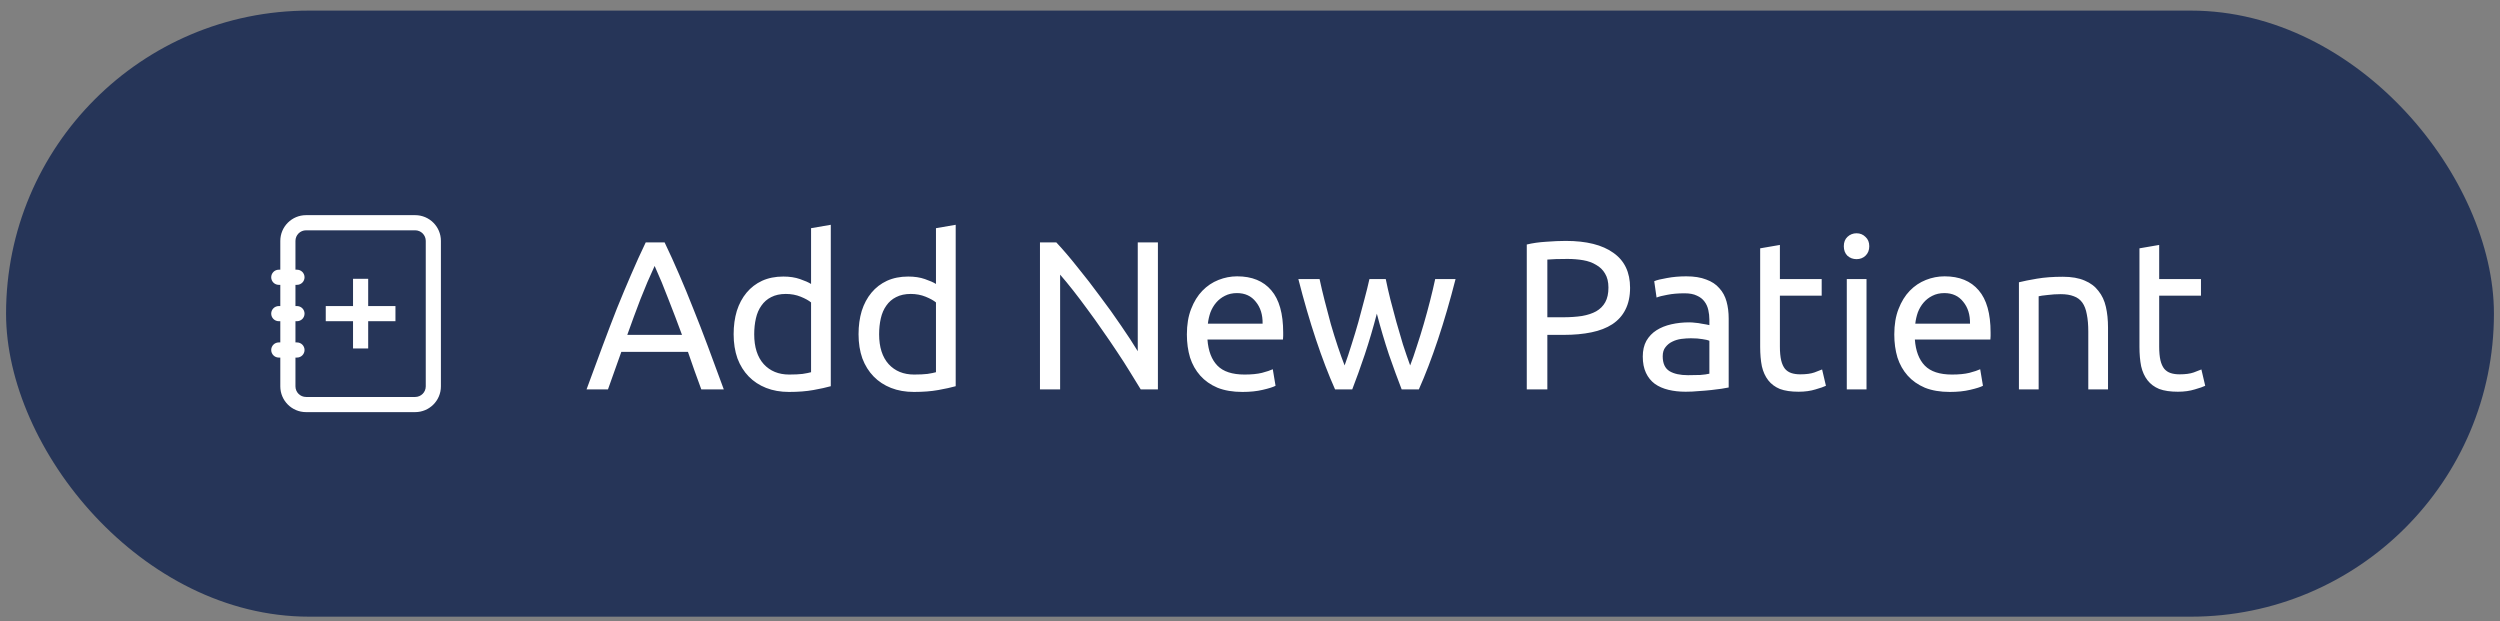 <svg width="165" height="41" viewBox="0 0 165 41" fill="none" xmlns="http://www.w3.org/2000/svg">
<rect x="0" y="0" width="165" height="41" fill="#808080" stroke="none"/>
<rect x="0.4" y="0.7" width="164.2" height="40" rx="20" fill="#263558"/>
<path d="M18.4 17.8C18.124 17.8 17.9 18.024 17.9 18.3C17.9 18.576 18.124 18.8 18.4 18.8V17.8ZM19.6 18.8C19.876 18.8 20.1 18.576 20.1 18.3C20.1 18.024 19.876 17.8 19.6 17.8V18.8ZM18.4 20.2C18.124 20.2 17.9 20.424 17.9 20.7C17.9 20.976 18.124 21.2 18.4 21.2V20.2ZM19.6 21.2C19.876 21.2 20.1 20.976 20.1 20.7C20.1 20.424 19.876 20.2 19.6 20.2V21.2ZM18.4 22.6C18.124 22.6 17.9 22.824 17.9 23.1C17.9 23.376 18.124 23.6 18.4 23.6V22.6ZM19.6 23.6C19.876 23.6 20.1 23.376 20.1 23.1C20.1 22.824 19.876 22.6 19.6 22.6V23.6ZM24.3 18.9V18.4H23.3V18.9H24.3ZM23.3 22.5V23H24.3V22.5H23.3ZM25.6 21.2H26.1V20.2H25.6V21.2ZM22 20.2H21.5V21.2H22V20.2ZM18.4 18.8H19.6V17.8H18.4V18.8ZM18.4 21.2H19.6V20.2H18.4V21.2ZM18.4 23.6H19.6V22.6H18.4V23.6ZM20.2 27.2H27.4V26.2H20.2V27.2ZM27.4 27.2C28.339 27.2 29.1 26.439 29.1 25.5H28.1C28.1 25.887 27.787 26.2 27.4 26.2V27.2ZM29.1 25.5V15.9H28.1V25.5H29.1ZM29.1 15.9C29.1 14.961 28.339 14.2 27.4 14.2V15.2C27.787 15.2 28.1 15.514 28.1 15.9H29.1ZM27.4 14.2H20.2V15.2H27.4V14.2ZM20.2 14.2C19.261 14.2 18.5 14.961 18.5 15.9H19.5C19.5 15.514 19.813 15.2 20.2 15.2V14.2ZM18.5 15.9V25.5H19.5V15.9H18.5ZM18.5 25.5C18.5 26.439 19.261 27.2 20.2 27.2V26.2C19.813 26.2 19.5 25.887 19.5 25.5H18.5ZM23.3 18.9V22.5H24.3V18.9H23.3ZM25.6 20.2H22V21.2H25.6V20.2Z" fill="white"/>
<path d="M46.286 25.7C46.127 25.28 45.978 24.869 45.838 24.468C45.698 24.058 45.553 23.642 45.404 23.222H41.008L40.126 25.7H38.712C39.085 24.674 39.435 23.726 39.762 22.858C40.089 21.981 40.406 21.15 40.714 20.366C41.031 19.582 41.344 18.835 41.652 18.126C41.96 17.407 42.282 16.698 42.618 15.998H43.864C44.2 16.698 44.522 17.407 44.83 18.126C45.138 18.835 45.446 19.582 45.754 20.366C46.071 21.15 46.393 21.981 46.72 22.858C47.047 23.726 47.397 24.674 47.77 25.7H46.286ZM45.012 22.102C44.713 21.29 44.415 20.506 44.116 19.75C43.827 18.985 43.523 18.252 43.206 17.552C42.879 18.252 42.567 18.985 42.268 19.75C41.979 20.506 41.689 21.29 41.4 22.102H45.012ZM53.53 19.96C53.371 19.829 53.142 19.703 52.844 19.582C52.545 19.461 52.218 19.4 51.864 19.4C51.49 19.4 51.168 19.47 50.898 19.61C50.636 19.741 50.422 19.927 50.254 20.17C50.086 20.404 49.964 20.683 49.89 21.01C49.815 21.337 49.778 21.687 49.778 22.06C49.778 22.91 49.988 23.567 50.408 24.034C50.828 24.491 51.388 24.72 52.088 24.72C52.442 24.72 52.736 24.706 52.97 24.678C53.212 24.641 53.399 24.604 53.53 24.566V19.96ZM53.53 15.06L54.832 14.836V25.49C54.533 25.574 54.15 25.658 53.684 25.742C53.217 25.826 52.68 25.868 52.074 25.868C51.514 25.868 51.01 25.779 50.562 25.602C50.114 25.425 49.731 25.173 49.414 24.846C49.096 24.52 48.849 24.123 48.672 23.656C48.504 23.18 48.42 22.648 48.42 22.06C48.42 21.5 48.49 20.987 48.63 20.52C48.779 20.053 48.994 19.652 49.274 19.316C49.554 18.98 49.894 18.719 50.296 18.532C50.706 18.346 51.173 18.252 51.696 18.252C52.116 18.252 52.484 18.308 52.802 18.42C53.128 18.532 53.371 18.64 53.53 18.742V15.06ZM61.774 19.96C61.615 19.829 61.386 19.703 61.088 19.582C60.789 19.461 60.462 19.4 60.108 19.4C59.734 19.4 59.412 19.47 59.142 19.61C58.88 19.741 58.666 19.927 58.498 20.17C58.33 20.404 58.208 20.683 58.134 21.01C58.059 21.337 58.022 21.687 58.022 22.06C58.022 22.91 58.232 23.567 58.652 24.034C59.072 24.491 59.632 24.72 60.332 24.72C60.686 24.72 60.98 24.706 61.214 24.678C61.456 24.641 61.643 24.604 61.774 24.566V19.96ZM61.774 15.06L63.076 14.836V25.49C62.777 25.574 62.394 25.658 61.928 25.742C61.461 25.826 60.924 25.868 60.318 25.868C59.758 25.868 59.254 25.779 58.806 25.602C58.358 25.425 57.975 25.173 57.658 24.846C57.34 24.52 57.093 24.123 56.916 23.656C56.748 23.18 56.664 22.648 56.664 22.06C56.664 21.5 56.734 20.987 56.874 20.52C57.023 20.053 57.238 19.652 57.518 19.316C57.798 18.98 58.138 18.719 58.54 18.532C58.95 18.346 59.417 18.252 59.94 18.252C60.36 18.252 60.728 18.308 61.046 18.42C61.372 18.532 61.615 18.64 61.774 18.742V15.06ZM75.288 25.7C75.083 25.355 74.845 24.968 74.574 24.538C74.313 24.109 74.028 23.666 73.72 23.208C73.412 22.741 73.09 22.27 72.754 21.794C72.427 21.318 72.101 20.861 71.774 20.422C71.447 19.974 71.13 19.554 70.822 19.162C70.514 18.77 70.229 18.425 69.968 18.126V25.7H68.638V15.998H69.716C70.155 16.465 70.621 17.011 71.116 17.636C71.62 18.252 72.115 18.892 72.6 19.554C73.095 20.207 73.557 20.852 73.986 21.486C74.425 22.121 74.793 22.686 75.092 23.18V15.998H76.422V25.7H75.288ZM78.334 22.074C78.334 21.43 78.427 20.87 78.614 20.394C78.8 19.909 79.048 19.508 79.356 19.19C79.664 18.873 80.018 18.635 80.42 18.476C80.821 18.317 81.232 18.238 81.652 18.238C82.632 18.238 83.383 18.546 83.906 19.162C84.428 19.769 84.69 20.698 84.69 21.948C84.69 22.004 84.69 22.079 84.69 22.172C84.69 22.256 84.685 22.335 84.676 22.41H79.692C79.748 23.166 79.967 23.74 80.35 24.132C80.732 24.524 81.33 24.72 82.142 24.72C82.599 24.72 82.982 24.683 83.29 24.608C83.607 24.524 83.845 24.445 84.004 24.37L84.186 25.462C84.027 25.546 83.747 25.635 83.346 25.728C82.954 25.822 82.506 25.868 82.002 25.868C81.367 25.868 80.816 25.775 80.35 25.588C79.892 25.392 79.514 25.126 79.216 24.79C78.917 24.454 78.693 24.058 78.544 23.6C78.404 23.134 78.334 22.625 78.334 22.074ZM83.332 21.36C83.341 20.772 83.192 20.291 82.884 19.918C82.585 19.535 82.17 19.344 81.638 19.344C81.339 19.344 81.073 19.405 80.84 19.526C80.616 19.638 80.424 19.788 80.266 19.974C80.107 20.161 79.981 20.375 79.888 20.618C79.804 20.861 79.748 21.108 79.72 21.36H83.332ZM92.51 25.7C92.249 25.028 91.969 24.263 91.67 23.404C91.381 22.536 91.115 21.636 90.872 20.702C90.629 21.636 90.363 22.536 90.074 23.404C89.785 24.263 89.509 25.028 89.248 25.7H88.114C87.685 24.739 87.265 23.642 86.854 22.41C86.443 21.178 86.056 19.848 85.692 18.42H87.092C87.185 18.859 87.297 19.335 87.428 19.848C87.559 20.361 87.694 20.875 87.834 21.388C87.983 21.901 88.137 22.396 88.296 22.872C88.455 23.348 88.604 23.764 88.744 24.118C88.903 23.68 89.057 23.218 89.206 22.732C89.365 22.238 89.514 21.743 89.654 21.248C89.794 20.744 89.925 20.254 90.046 19.778C90.177 19.293 90.289 18.84 90.382 18.42H91.46C91.544 18.84 91.647 19.293 91.768 19.778C91.889 20.254 92.02 20.744 92.16 21.248C92.3 21.743 92.445 22.238 92.594 22.732C92.753 23.218 92.911 23.68 93.07 24.118C93.21 23.764 93.355 23.348 93.504 22.872C93.663 22.396 93.817 21.901 93.966 21.388C94.115 20.875 94.255 20.361 94.386 19.848C94.517 19.335 94.629 18.859 94.722 18.42H96.066C95.702 19.848 95.315 21.178 94.904 22.41C94.493 23.642 94.073 24.739 93.644 25.7H92.51ZM103.343 15.9C104.706 15.9 105.751 16.162 106.479 16.684C107.216 17.198 107.585 17.968 107.585 18.994C107.585 19.554 107.482 20.035 107.277 20.436C107.081 20.828 106.792 21.15 106.409 21.402C106.036 21.645 105.578 21.822 105.037 21.934C104.496 22.046 103.884 22.102 103.203 22.102H102.125V25.7H100.767V16.138C101.15 16.045 101.574 15.984 102.041 15.956C102.517 15.919 102.951 15.9 103.343 15.9ZM103.455 17.09C102.876 17.09 102.433 17.104 102.125 17.132V20.94H103.147C103.614 20.94 104.034 20.912 104.407 20.856C104.78 20.791 105.093 20.688 105.345 20.548C105.606 20.399 105.807 20.198 105.947 19.946C106.087 19.694 106.157 19.372 106.157 18.98C106.157 18.607 106.082 18.299 105.933 18.056C105.793 17.814 105.597 17.622 105.345 17.482C105.102 17.333 104.818 17.23 104.491 17.174C104.164 17.118 103.819 17.09 103.455 17.09ZM111.405 24.762C111.713 24.762 111.983 24.758 112.217 24.748C112.459 24.73 112.66 24.701 112.819 24.664V22.494C112.725 22.448 112.571 22.41 112.357 22.382C112.151 22.345 111.899 22.326 111.601 22.326C111.405 22.326 111.195 22.34 110.971 22.368C110.756 22.396 110.555 22.457 110.369 22.55C110.191 22.634 110.042 22.756 109.921 22.914C109.799 23.064 109.739 23.264 109.739 23.516C109.739 23.983 109.888 24.309 110.187 24.496C110.485 24.674 110.891 24.762 111.405 24.762ZM111.293 18.238C111.815 18.238 112.254 18.308 112.609 18.448C112.973 18.579 113.262 18.77 113.477 19.022C113.701 19.265 113.859 19.559 113.953 19.904C114.046 20.24 114.093 20.613 114.093 21.024V25.574C113.981 25.593 113.822 25.621 113.617 25.658C113.421 25.686 113.197 25.714 112.945 25.742C112.693 25.77 112.417 25.794 112.119 25.812C111.829 25.84 111.54 25.854 111.251 25.854C110.84 25.854 110.462 25.812 110.117 25.728C109.771 25.644 109.473 25.514 109.221 25.336C108.969 25.149 108.773 24.907 108.633 24.608C108.493 24.309 108.423 23.95 108.423 23.53C108.423 23.129 108.502 22.784 108.661 22.494C108.829 22.205 109.053 21.971 109.333 21.794C109.613 21.617 109.939 21.486 110.313 21.402C110.686 21.318 111.078 21.276 111.489 21.276C111.619 21.276 111.755 21.285 111.895 21.304C112.035 21.314 112.165 21.332 112.287 21.36C112.417 21.379 112.529 21.398 112.623 21.416C112.716 21.435 112.781 21.449 112.819 21.458V21.094C112.819 20.88 112.795 20.669 112.749 20.464C112.702 20.25 112.618 20.063 112.497 19.904C112.375 19.736 112.207 19.605 111.993 19.512C111.787 19.41 111.517 19.358 111.181 19.358C110.751 19.358 110.373 19.391 110.047 19.456C109.729 19.512 109.491 19.573 109.333 19.638L109.179 18.56C109.347 18.485 109.627 18.416 110.019 18.35C110.411 18.276 110.835 18.238 111.293 18.238ZM117.473 18.42H120.231V19.512H117.473V22.872C117.473 23.236 117.501 23.54 117.557 23.782C117.613 24.015 117.697 24.202 117.809 24.342C117.921 24.473 118.061 24.566 118.229 24.622C118.397 24.678 118.593 24.706 118.817 24.706C119.209 24.706 119.522 24.664 119.755 24.58C119.998 24.487 120.166 24.422 120.259 24.384L120.511 25.462C120.381 25.527 120.152 25.607 119.825 25.7C119.499 25.803 119.125 25.854 118.705 25.854C118.211 25.854 117.8 25.794 117.473 25.672C117.156 25.541 116.899 25.35 116.703 25.098C116.507 24.846 116.367 24.538 116.283 24.174C116.209 23.801 116.171 23.372 116.171 22.886V16.39L117.473 16.166V18.42ZM123.19 25.7H121.888V18.42H123.19V25.7ZM122.532 17.104C122.299 17.104 122.098 17.029 121.93 16.88C121.771 16.721 121.692 16.512 121.692 16.25C121.692 15.989 121.771 15.784 121.93 15.634C122.098 15.476 122.299 15.396 122.532 15.396C122.765 15.396 122.961 15.476 123.12 15.634C123.288 15.784 123.372 15.989 123.372 16.25C123.372 16.512 123.288 16.721 123.12 16.88C122.961 17.029 122.765 17.104 122.532 17.104ZM125.023 22.074C125.023 21.43 125.116 20.87 125.303 20.394C125.49 19.909 125.737 19.508 126.045 19.19C126.353 18.873 126.708 18.635 127.109 18.476C127.51 18.317 127.921 18.238 128.341 18.238C129.321 18.238 130.072 18.546 130.595 19.162C131.118 19.769 131.379 20.698 131.379 21.948C131.379 22.004 131.379 22.079 131.379 22.172C131.379 22.256 131.374 22.335 131.365 22.41H126.381C126.437 23.166 126.656 23.74 127.039 24.132C127.422 24.524 128.019 24.72 128.831 24.72C129.288 24.72 129.671 24.683 129.979 24.608C130.296 24.524 130.534 24.445 130.693 24.37L130.875 25.462C130.716 25.546 130.436 25.635 130.035 25.728C129.643 25.822 129.195 25.868 128.691 25.868C128.056 25.868 127.506 25.775 127.039 25.588C126.582 25.392 126.204 25.126 125.905 24.79C125.606 24.454 125.382 24.058 125.233 23.6C125.093 23.134 125.023 22.625 125.023 22.074ZM130.021 21.36C130.03 20.772 129.881 20.291 129.573 19.918C129.274 19.535 128.859 19.344 128.327 19.344C128.028 19.344 127.762 19.405 127.529 19.526C127.305 19.638 127.114 19.788 126.955 19.974C126.796 20.161 126.67 20.375 126.577 20.618C126.493 20.861 126.437 21.108 126.409 21.36H130.021ZM133.249 18.63C133.548 18.555 133.945 18.476 134.439 18.392C134.934 18.308 135.503 18.266 136.147 18.266C136.726 18.266 137.207 18.35 137.589 18.518C137.972 18.677 138.275 18.905 138.499 19.204C138.733 19.494 138.896 19.843 138.989 20.254C139.083 20.665 139.129 21.117 139.129 21.612V25.7H137.827V21.892C137.827 21.444 137.795 21.061 137.729 20.744C137.673 20.427 137.575 20.17 137.435 19.974C137.295 19.778 137.109 19.638 136.875 19.554C136.642 19.461 136.353 19.414 136.007 19.414C135.867 19.414 135.723 19.419 135.573 19.428C135.424 19.438 135.279 19.451 135.139 19.47C135.009 19.48 134.887 19.494 134.775 19.512C134.673 19.531 134.598 19.545 134.551 19.554V25.7H133.249V18.63ZM142.506 18.42H145.264V19.512H142.506V22.872C142.506 23.236 142.534 23.54 142.59 23.782C142.646 24.015 142.73 24.202 142.842 24.342C142.954 24.473 143.094 24.566 143.262 24.622C143.43 24.678 143.626 24.706 143.85 24.706C144.242 24.706 144.555 24.664 144.788 24.58C145.031 24.487 145.199 24.422 145.292 24.384L145.544 25.462C145.414 25.527 145.185 25.607 144.858 25.7C144.532 25.803 144.158 25.854 143.738 25.854C143.244 25.854 142.833 25.794 142.506 25.672C142.189 25.541 141.932 25.35 141.736 25.098C141.54 24.846 141.4 24.538 141.316 24.174C141.242 23.801 141.204 23.372 141.204 22.886V16.39L142.506 16.166V18.42Z" fill="white"/>
</svg>
